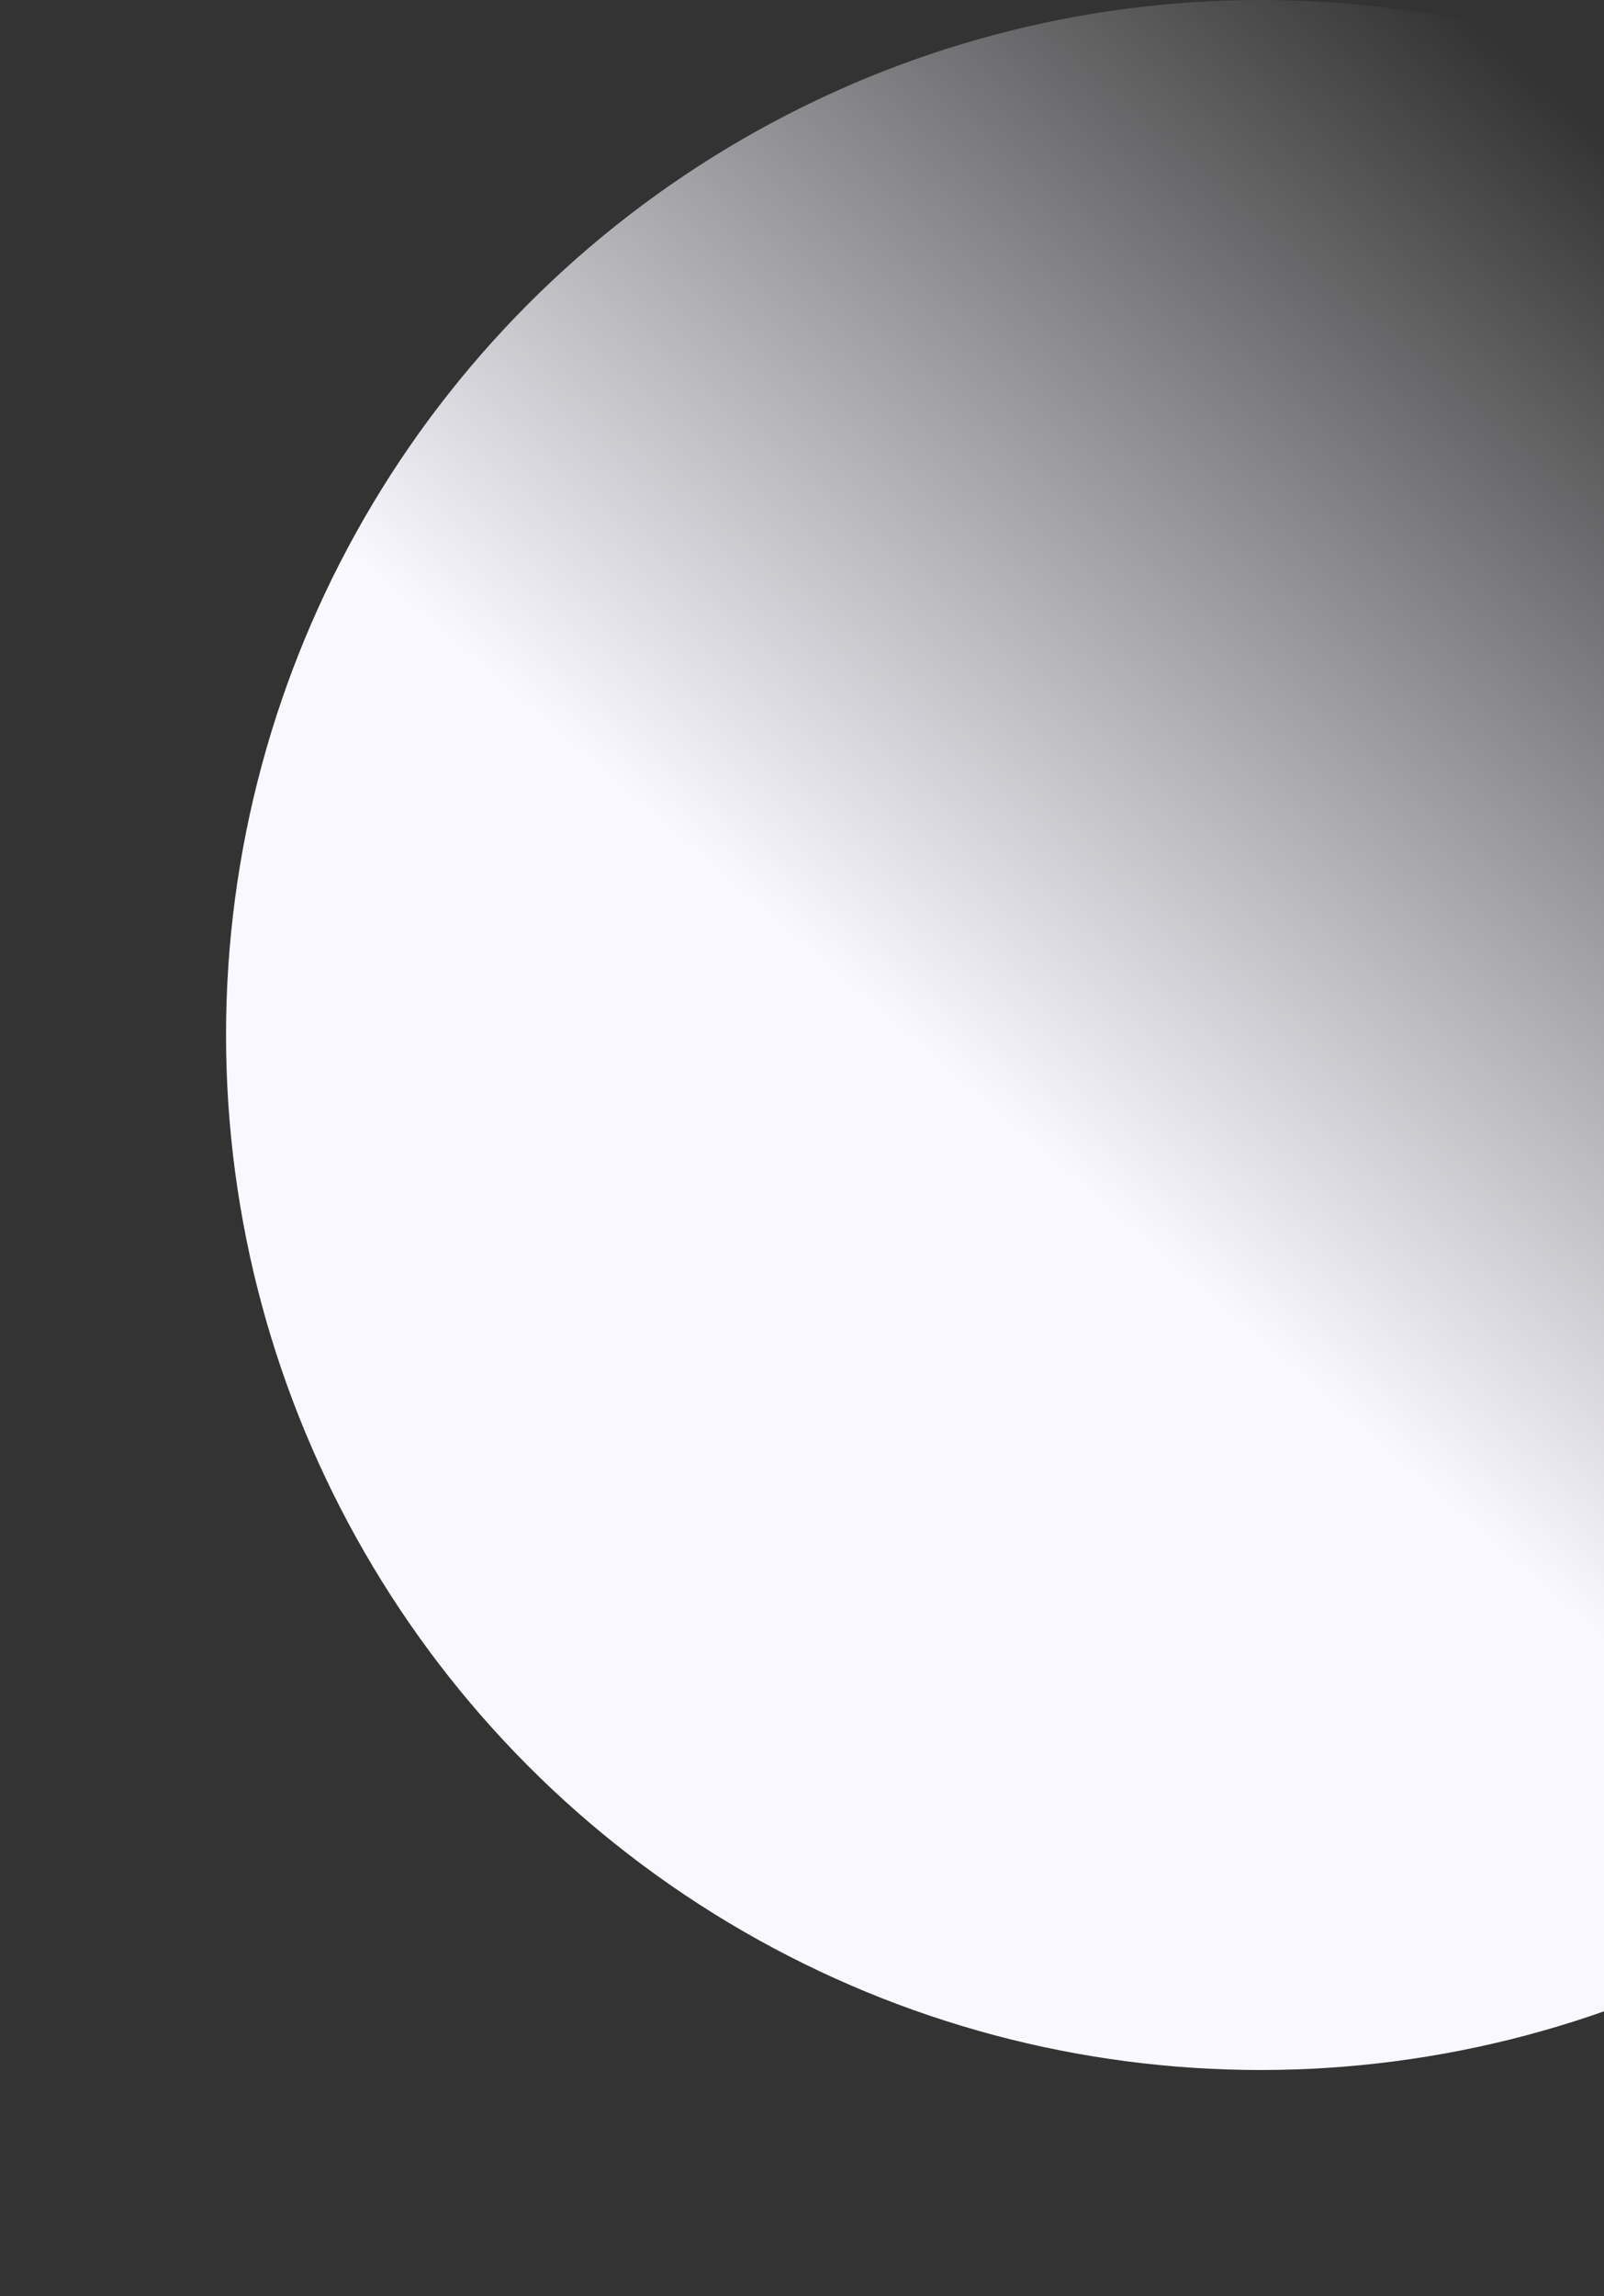 <svg width="369" height="528" viewBox="0 0 369 528" fill="none" xmlns="http://www.w3.org/2000/svg">
<rect x="0" y="0" width="369" height="528" fill="#333333" stroke="none"/>
<g clip-path="url(#clip0_153_43232)">
<circle cx="290" cy="238" r="238" fill="url(#paint0_linear_153_43232)"/>
</g>
<defs>
<linearGradient id="paint0_linear_153_43232" x1="112.5" y1="385.5" x2="398" y2="56" gradientUnits="userSpaceOnUse">
<stop offset="0.401" stop-color="#FAF8FF"/>
<stop offset="1" stop-color="#FAF8FF" stop-opacity="0"/>
</linearGradient>
<clipPath id="clip0_153_43232">
<rect width="369" height="528" fill="white"/>
</clipPath>
</defs>
</svg>
